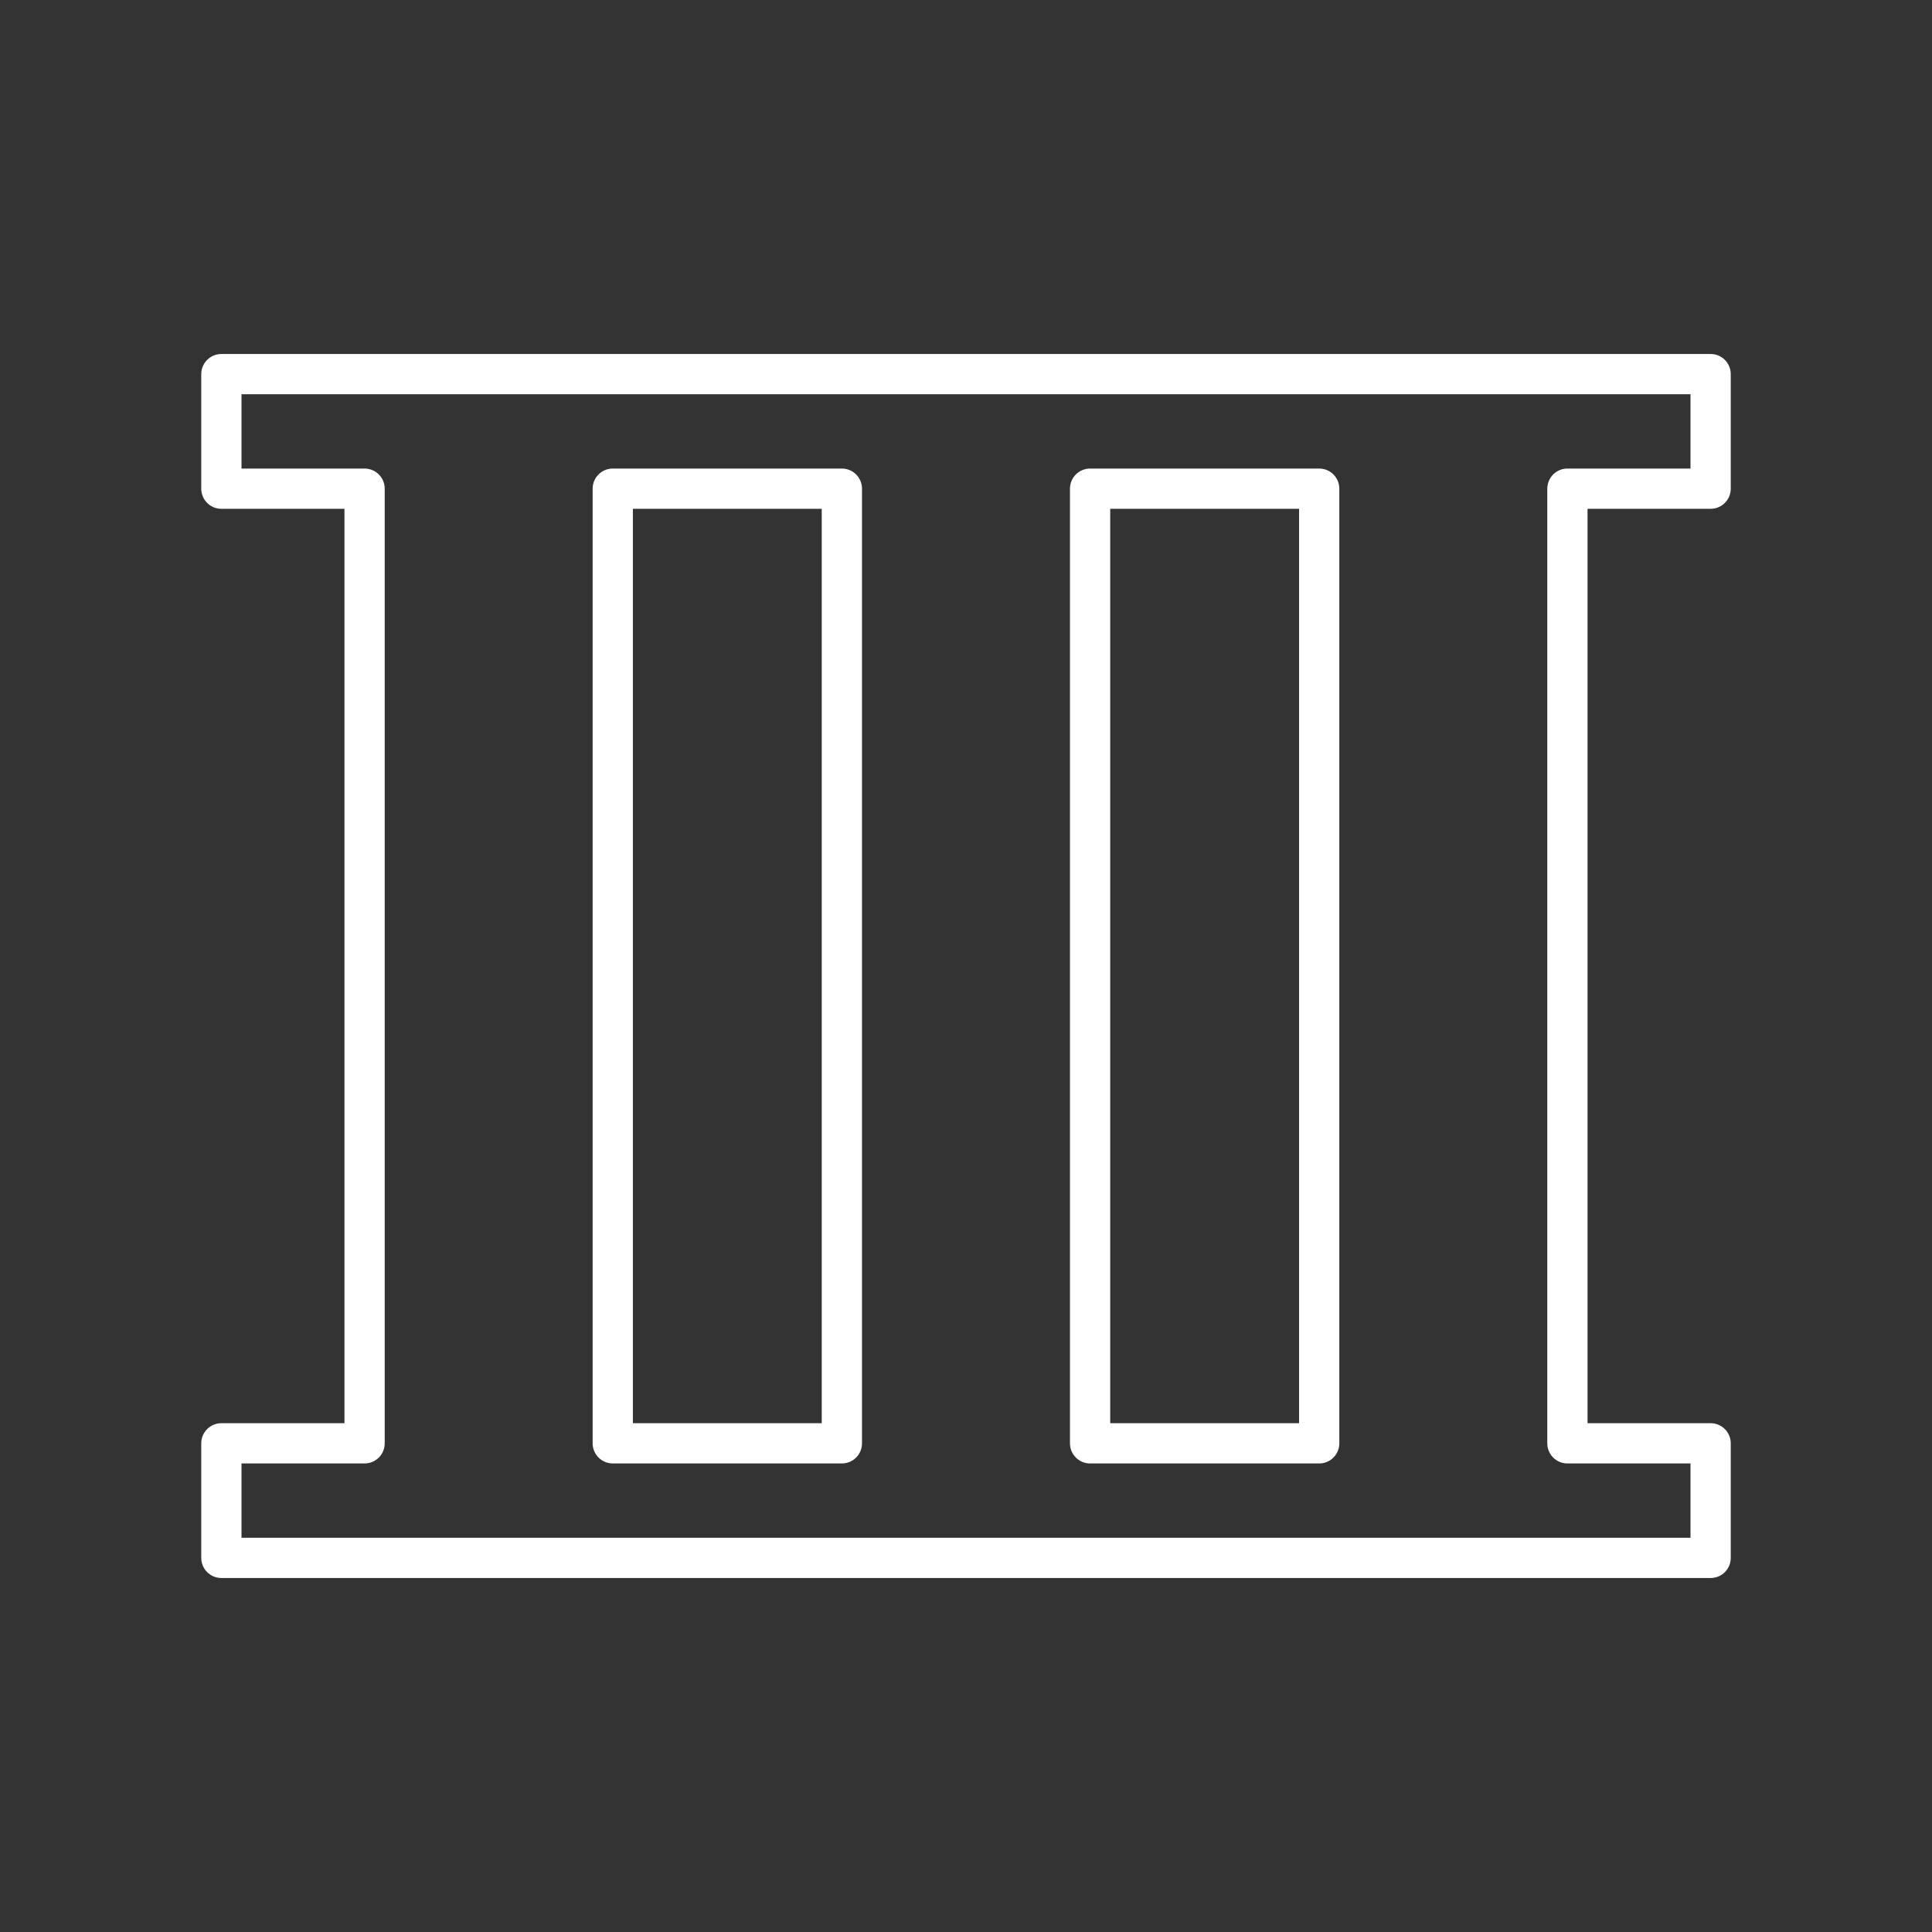 <?xml version="1.0" encoding="UTF-8"?><svg id="b" xmlns="http://www.w3.org/2000/svg" viewBox="0 0 48 48"><rect x="0" y="0" width="48" height="48" fill="#333333" stroke="none"/><defs><style>.c{fill:none;stroke:#fff;stroke-linecap:round;stroke-linejoin:round;}</style></defs><path class="c" d="M5.5,9.295v2.846h3.558v23.718h-3.558v2.846h37v-2.846h-3.558V12.141h3.558v-2.846H5.5ZM15.224,12.141h5.692v23.718h-5.692V12.141ZM27.083,12.141h5.692v23.718h-5.692V12.141Z"/></svg>